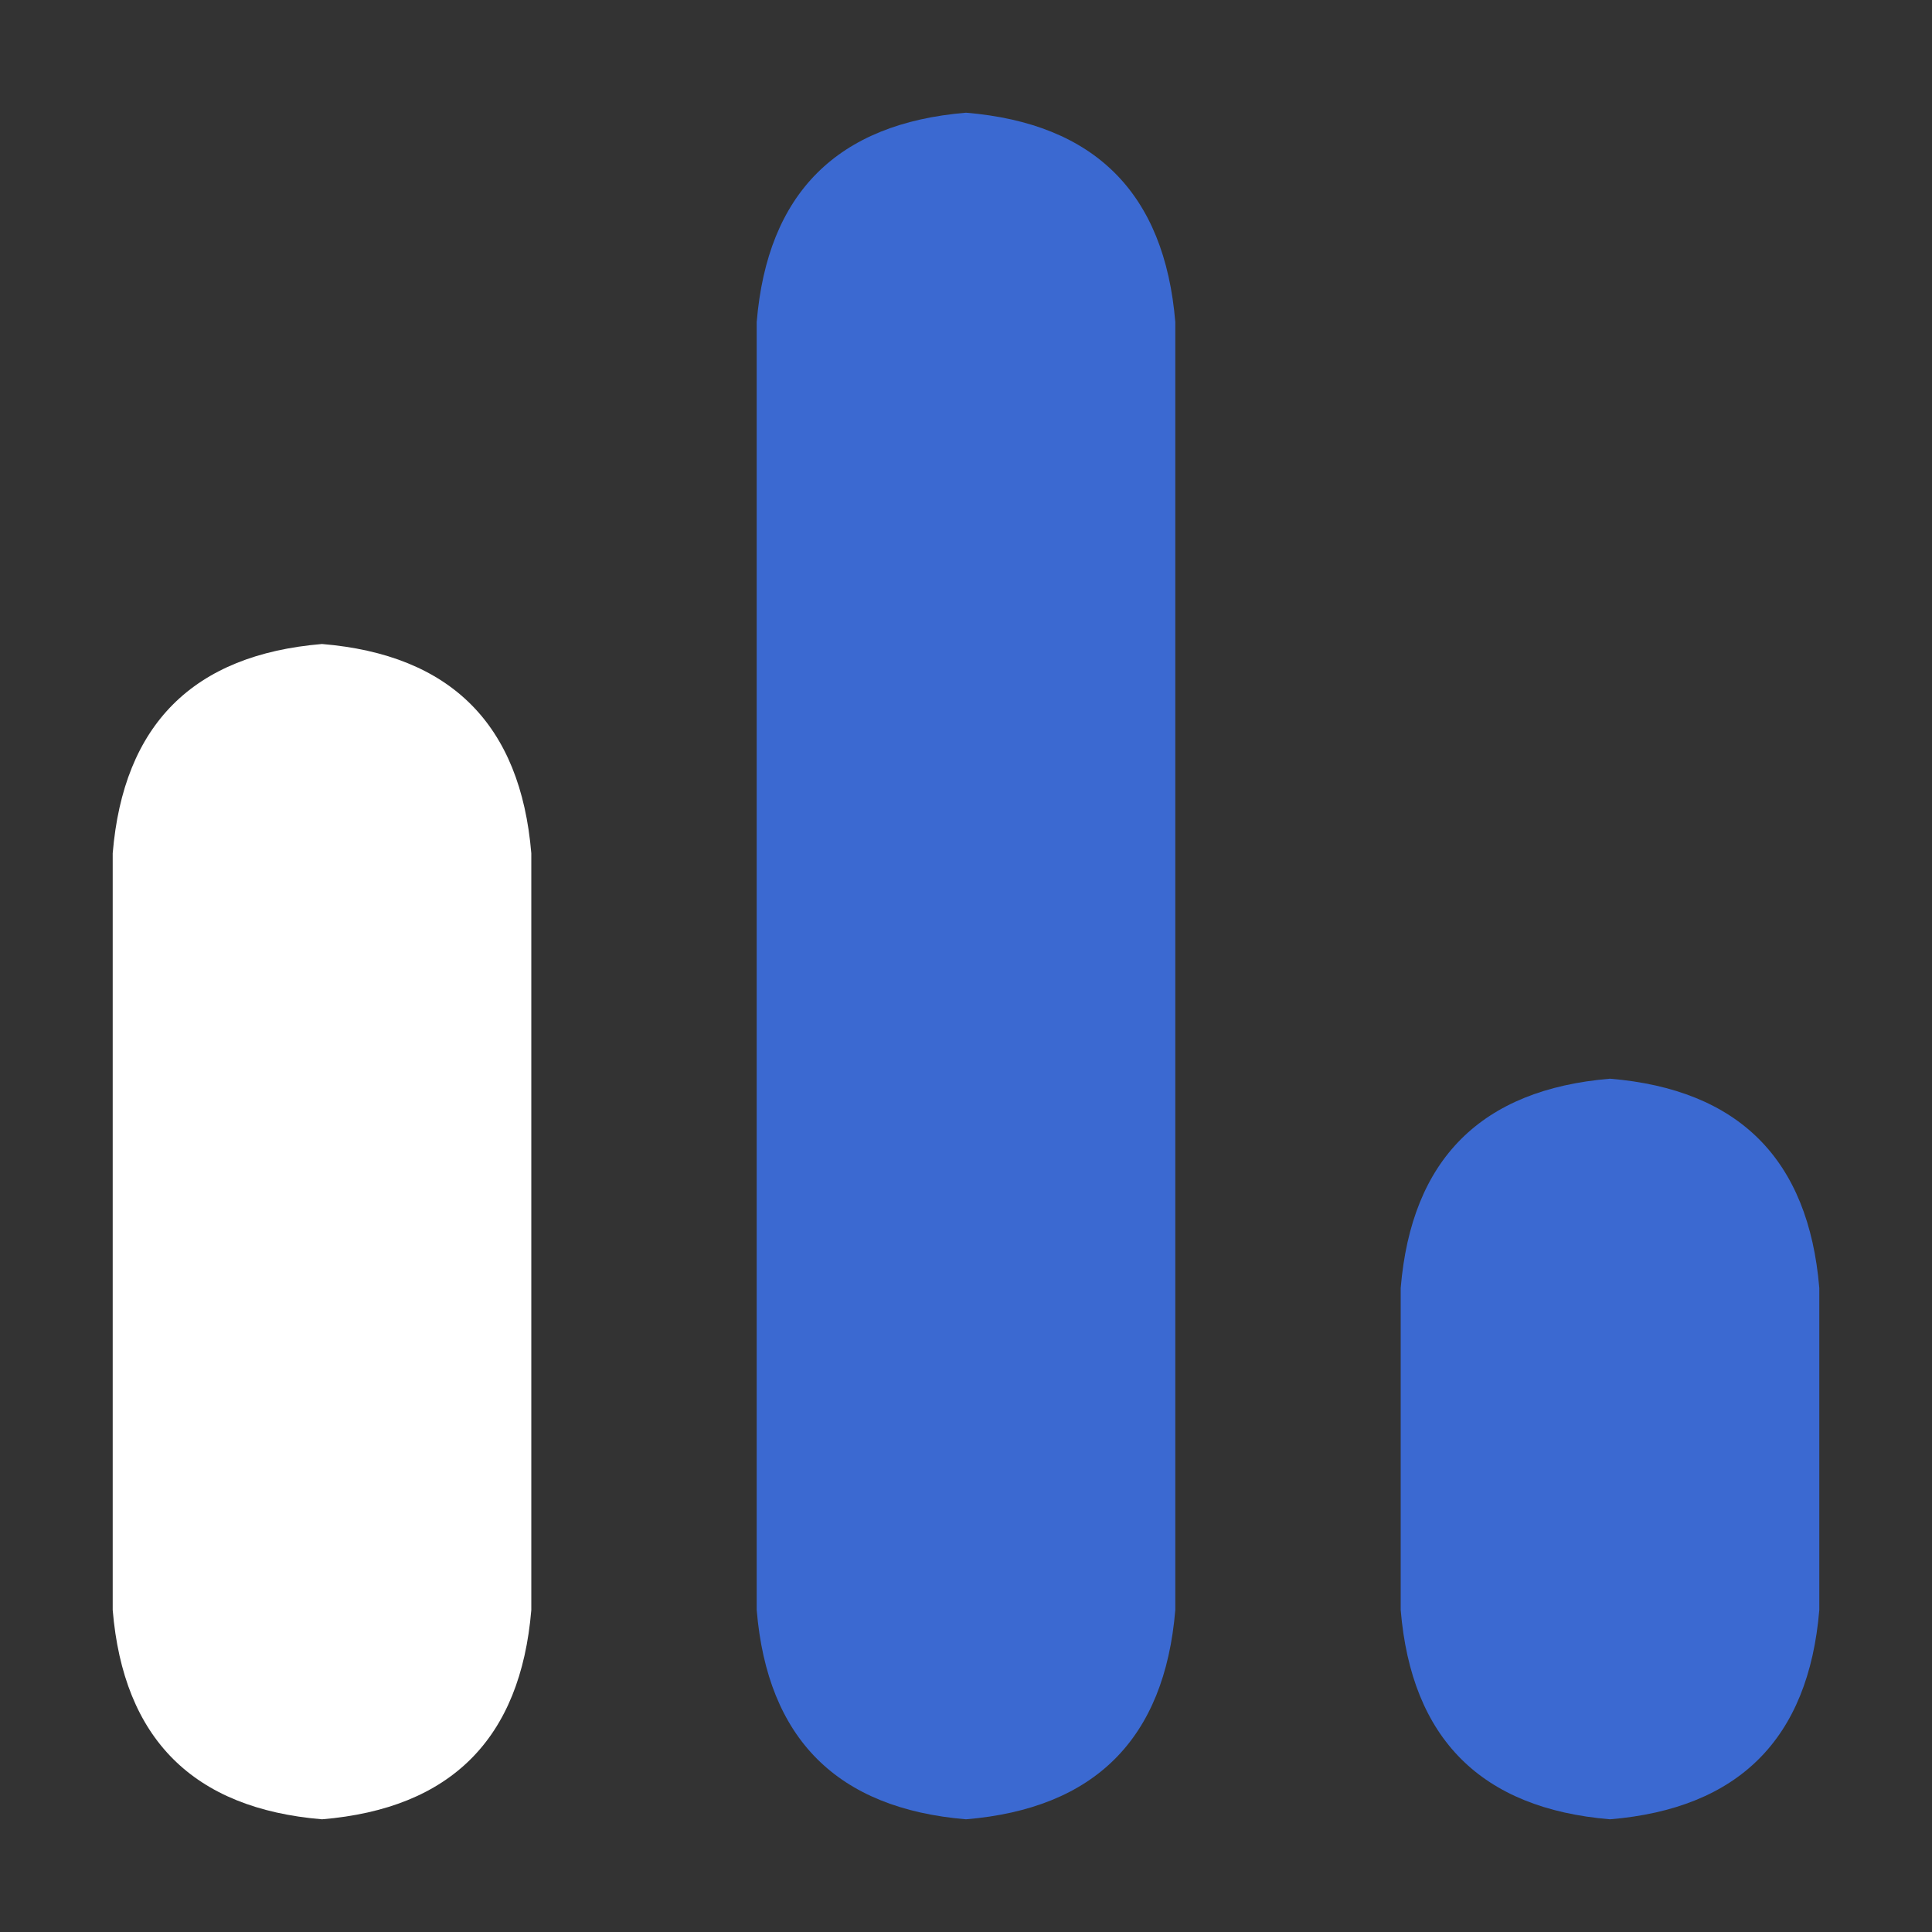 <svg fill="none" xmlns="http://www.w3.org/2000/svg" viewBox="0 0 12 12"><rect x="0" y="0" width="12" height="12" fill="#333333" stroke="none"/><path d="M2 11.3q1.2-.1 1.3-1.3V5.3Q3.2 4.1 2 4 .8 4.1.7 5.3V10q.1 1.2 1.3 1.3" fill="#fff"/><path d="M8.7 8v2q.1 1.2 1.3 1.3 1.2-.1 1.3-1.3V8q-.1-1.2-1.3-1.3-1.2.1-1.3 1.3M6 11.3q1.2-.1 1.3-1.3V2Q7.2.8 6 .7 4.8.8 4.7 2v8q.1 1.2 1.3 1.3" fill="#3B69D1"/></svg>